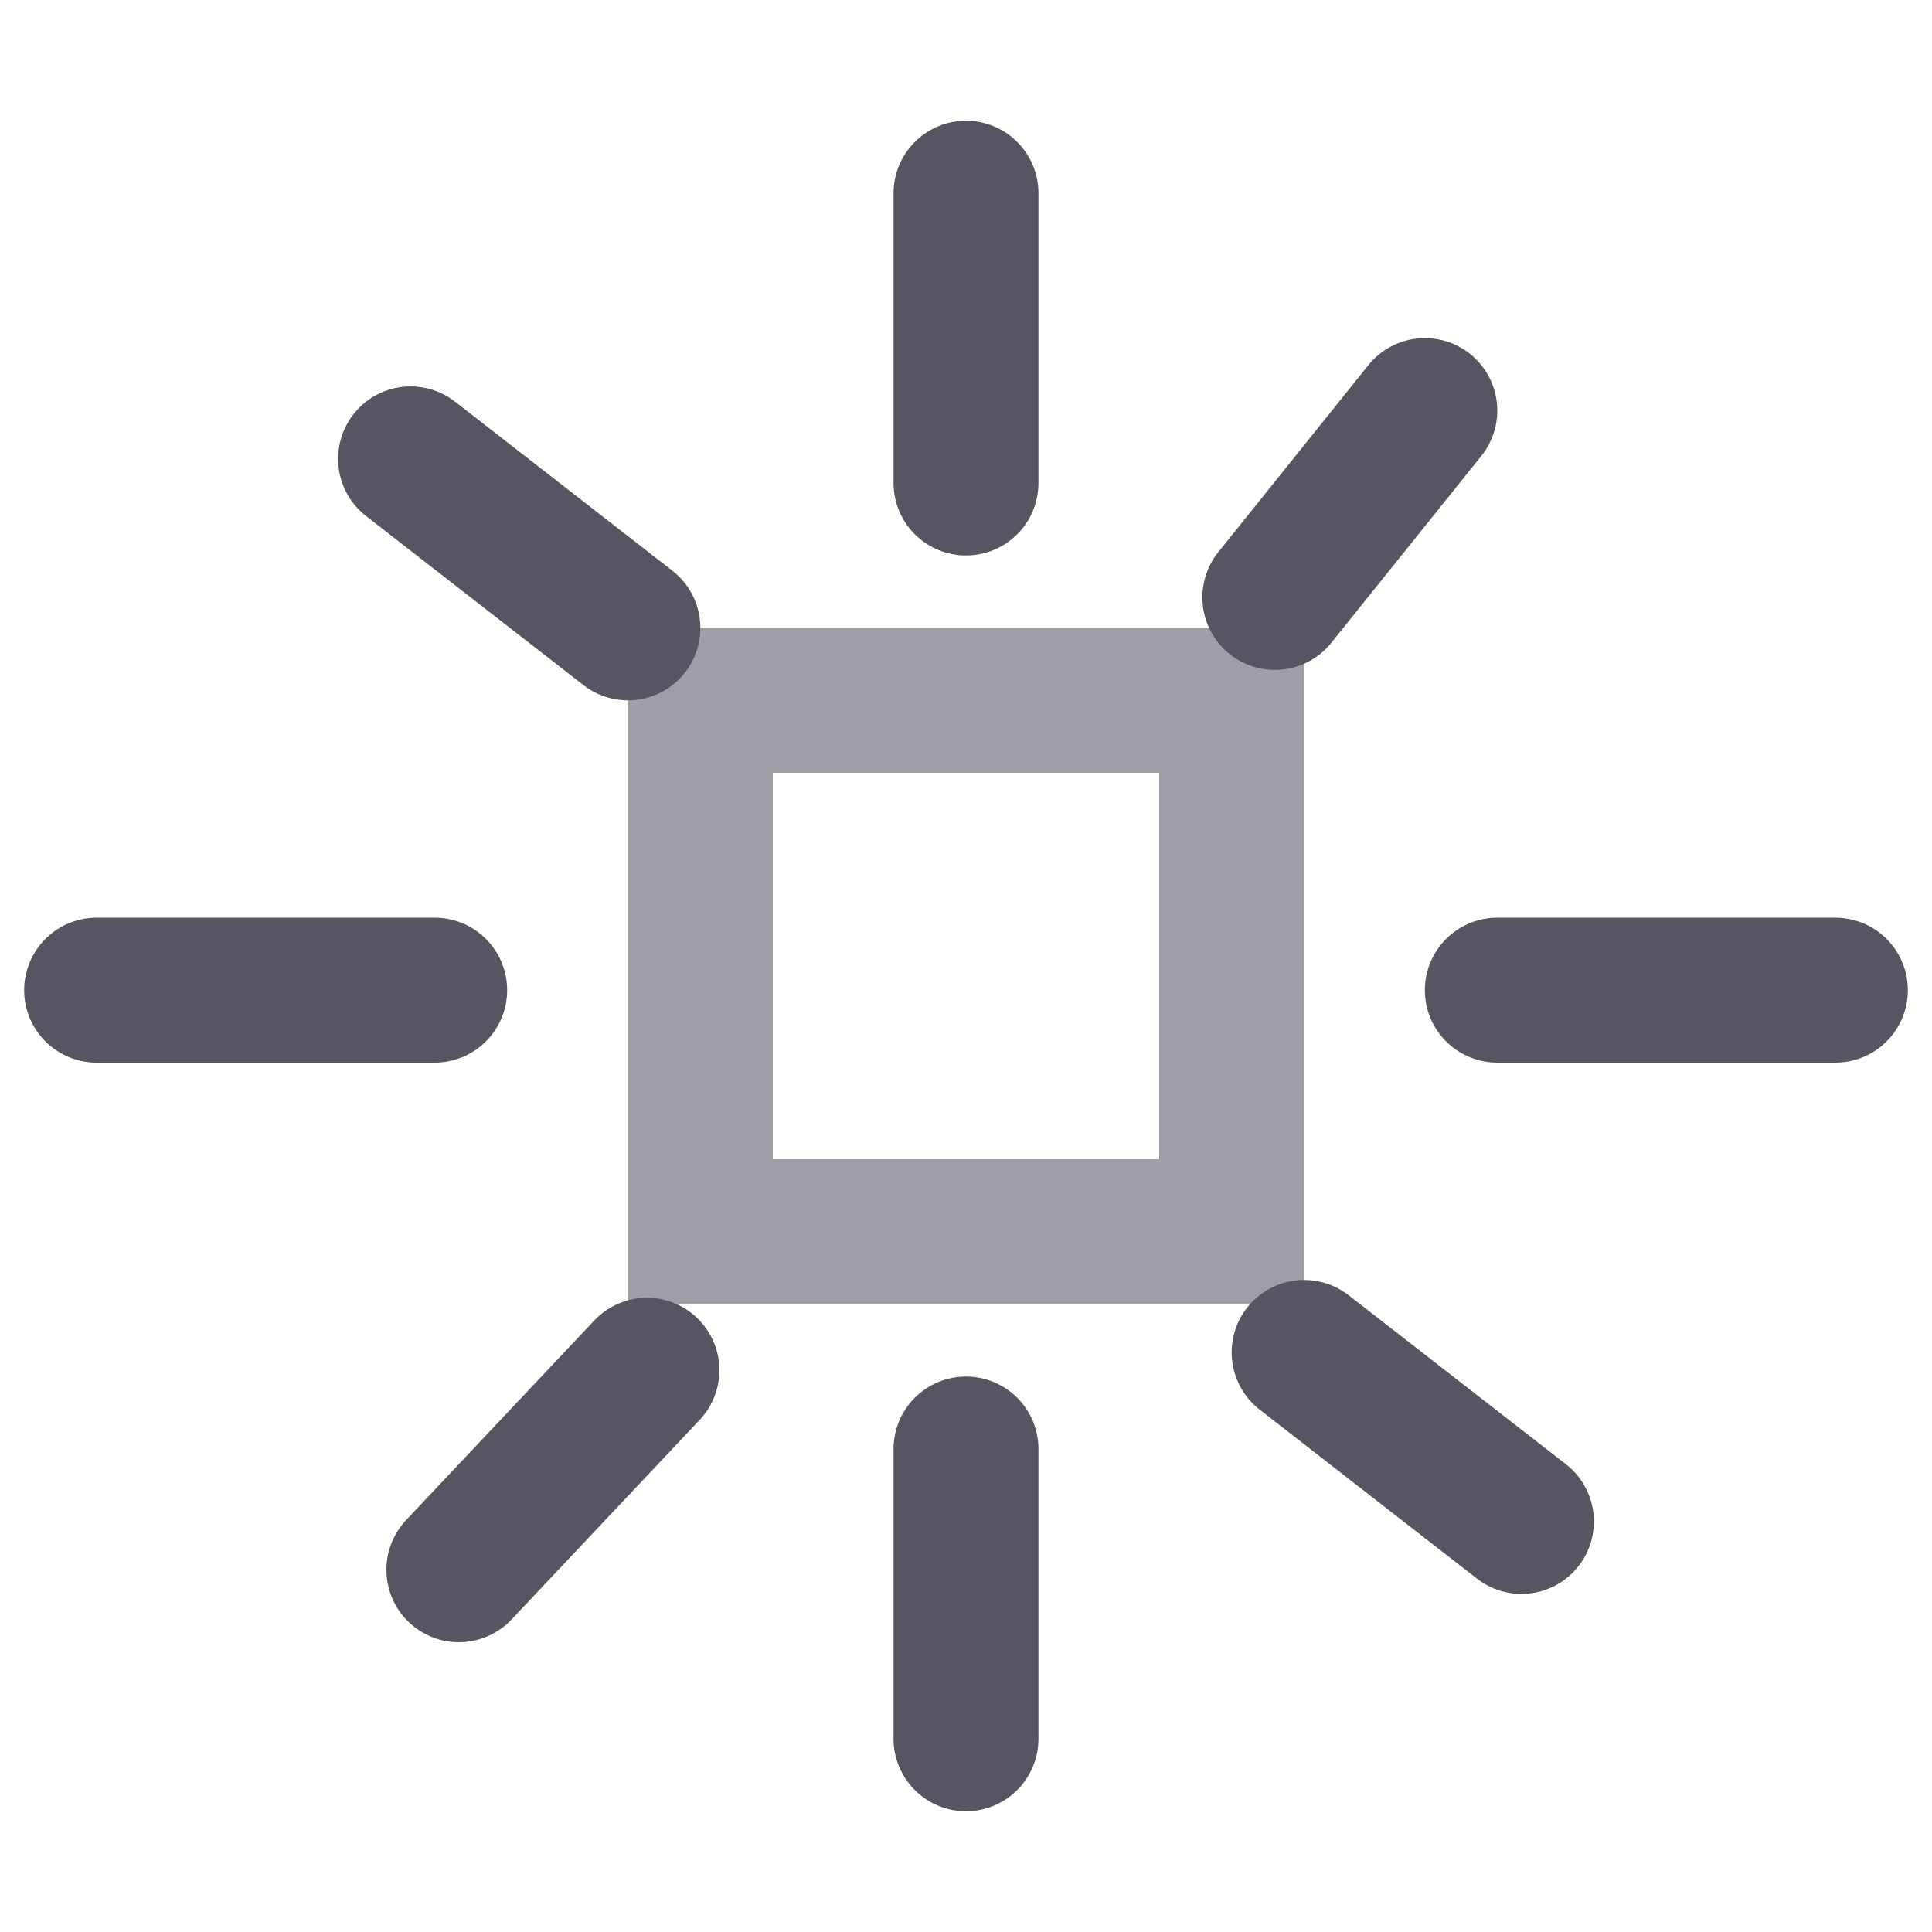 <?xml version="1.0" encoding="UTF-8"?>
<svg width="40px" height="40px" viewBox="0 0 40 40" version="1.1" xmlns="http://www.w3.org/2000/svg" xmlns:xlink="http://www.w3.org/1999/xlink">
    <title>编组 5</title>
    <g id="频道+优秀创作者+我的订阅" stroke="none" stroke-width="1" fill="none" fill-rule="evenodd">
        <g id="画板备份" transform="translate(-1726, -224)">
            <g id="编组-5" transform="translate(1726, 224)">
                <rect id="矩形备份-7" fill="#FFFFFF" x="0" y="0" width="40" height="40"></rect>
                <rect id="矩形备份-8" stroke="#9E9EA6" stroke-width="3" x="14.5" y="14.5" width="11" height="11"></rect>
                <line x1="13" y1="13" x2="8.5" y2="9.5" id="直线-2" stroke="#565663" stroke-width="3" stroke-linecap="round"></line>
                <line x1="13.394" y1="28.369" x2="9.5" y2="32.5" id="直线-2备份-2" stroke="#565663" stroke-width="3" stroke-linecap="round"></line>
                <line x1="31.5" y1="31.5" x2="27" y2="28" id="直线-2备份" stroke="#565663" stroke-width="3" stroke-linecap="round"></line>
                <line x1="29.5" y1="8.5" x2="26.394" y2="12.369" id="直线-2备份-3" stroke="#565663" stroke-width="3" stroke-linecap="round"></line>
                <line x1="20" y1="4" x2="20" y2="10" id="直线" stroke="#565663" stroke-width="3" stroke-linecap="round"></line>
                <line x1="2" y1="20.5" x2="9" y2="20.5" id="直线-7备份" stroke="#565663" stroke-width="3" stroke-linecap="round"></line>
                <line x1="31" y1="20.5" x2="38" y2="20.5" id="直线-7" stroke="#565663" stroke-width="3" stroke-linecap="round"></line>
                <line x1="20" y1="30" x2="20" y2="36" id="直线备份" stroke="#565663" stroke-width="3" stroke-linecap="round"></line>
            </g>
        </g>
    </g>
</svg>